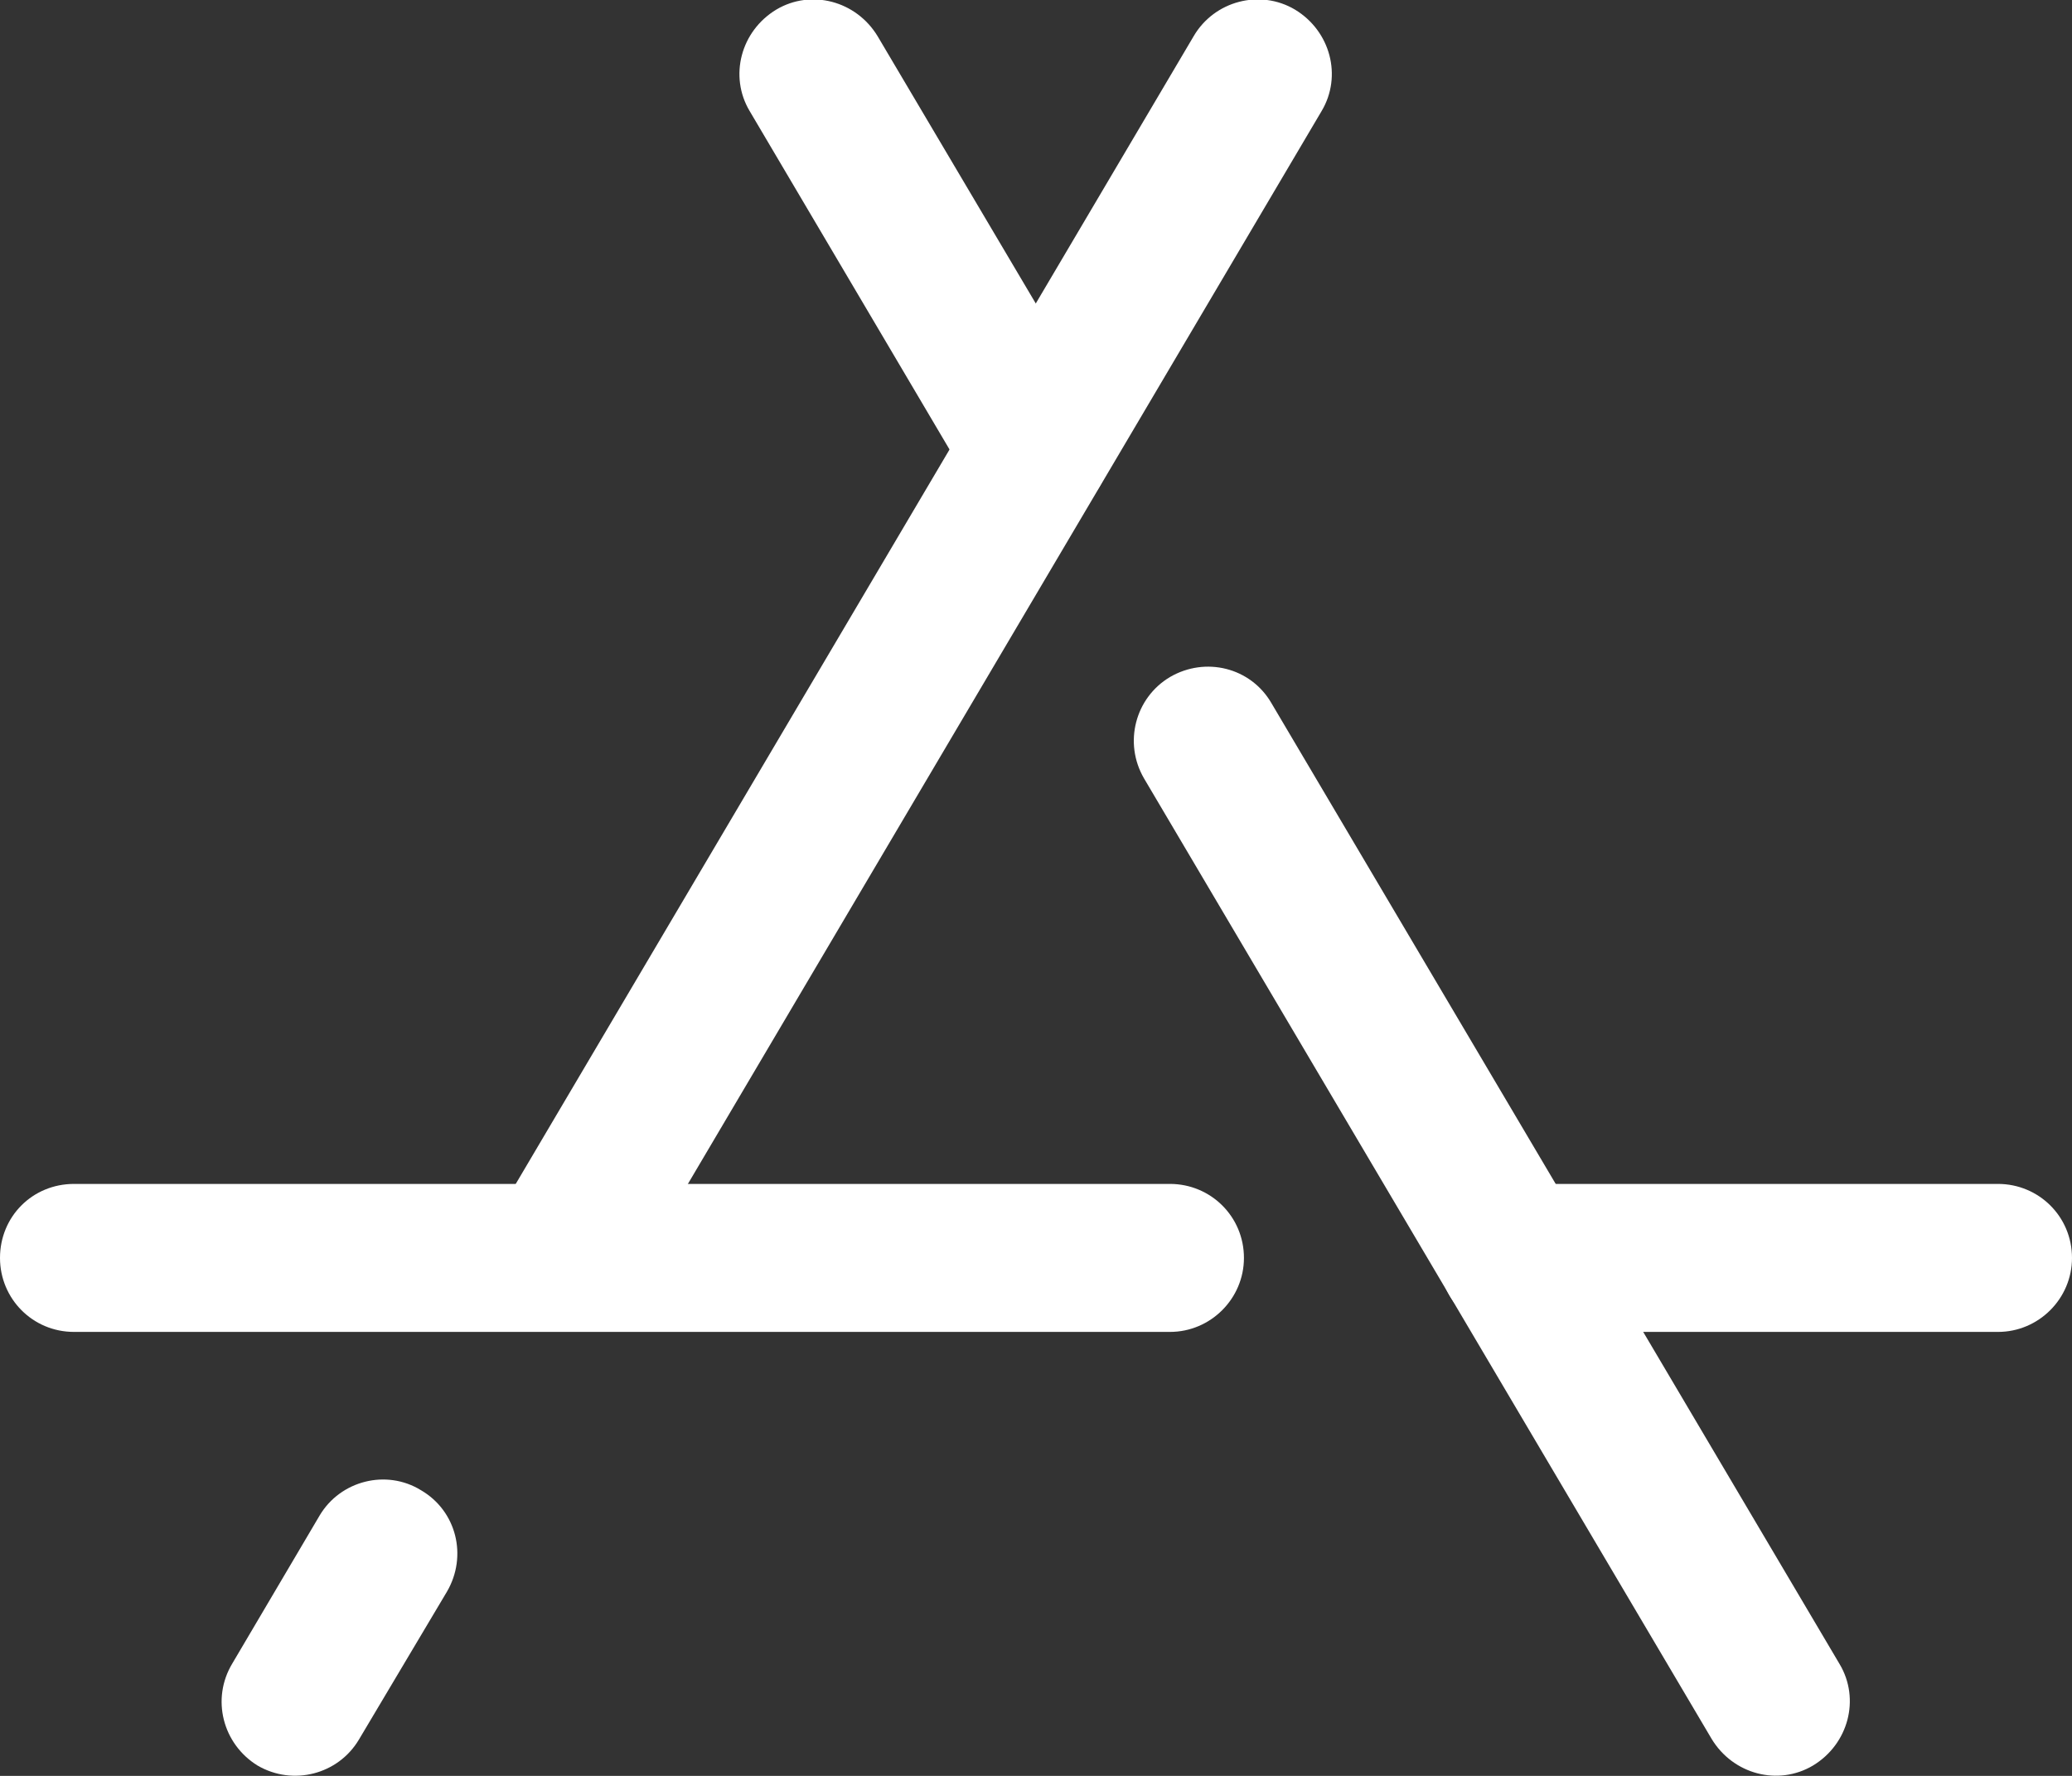 <svg width="28" height="24" viewBox="0 0 28 24" fill="none" xmlns="http://www.w3.org/2000/svg" xmlns:xlink="http://www.w3.org/1999/xlink">

	<rect x="0" y="0" width="28" height="24" fill="#333333" stroke="none"/>

	<defs/>
	<path id="Vector (Stroke)" d="M15.81 9.15C16.29 8.87 16.9 9.02 17.18 9.5L24.86 22.49C25.14 22.96 24.98 23.57 24.5 23.86C24.03 24.14 23.42 23.98 23.13 23.5L15.46 10.52C15.18 10.04 15.34 9.43 15.81 9.15Z" fill="#FFFFFF" fill-opacity="1" fill-rule="evenodd"/>
	<path id="Vector (Stroke)" d="M10.49 0.13C10.96 -0.15 11.57 0.01 11.86 0.49L14.86 5.56C15.14 6.04 14.98 6.65 14.5 6.93C14.03 7.21 13.42 7.05 13.13 6.58L10.13 1.5C9.85 1.03 10.01 0.42 10.49 0.13Z" fill="#FFFFFF" fill-opacity="1" fill-rule="evenodd"/>
	<path id="Vector (Stroke)" d="M5.69 20.14C6.17 20.42 6.32 21.03 6.04 21.51L4.85 23.51C4.57 23.98 3.96 24.14 3.48 23.86C3.01 23.57 2.85 22.96 3.14 22.48L4.32 20.48C4.6 20.01 5.22 19.85 5.69 20.14Z" fill="#FFFFFF" fill-opacity="1" fill-rule="evenodd"/>
	<path id="Vector (Stroke)" d="M17.5 0.13C17.98 0.42 18.14 1.03 17.86 1.5L8.41 17.5C8.13 17.98 7.51 18.14 7.04 17.86C6.56 17.58 6.4 16.96 6.68 16.49L16.13 0.49C16.41 0.01 17.03 -0.15 17.5 0.13Z" fill="#FFFFFF" fill-opacity="1" fill-rule="evenodd"/>
	<path id="Vector (Stroke)" d="M19.45 17C19.45 16.44 19.89 16 20.45 16L27 16C27.55 16 28 16.44 28 17C28 17.55 27.55 18 27 18L20.45 18C19.89 18 19.45 17.55 19.45 17Z" fill="#FFFFFF" fill-opacity="1" fill-rule="evenodd"/>
	<path id="Vector (Stroke)" d="M0 17C0 16.44 0.44 16 1 16L15.81 16C16.36 16 16.81 16.44 16.81 17C16.81 17.55 16.36 18 15.81 18L1 18C0.44 18 0 17.55 0 17Z" fill="#FFFFFF" fill-opacity="1" fill-rule="evenodd"/>
</svg>
